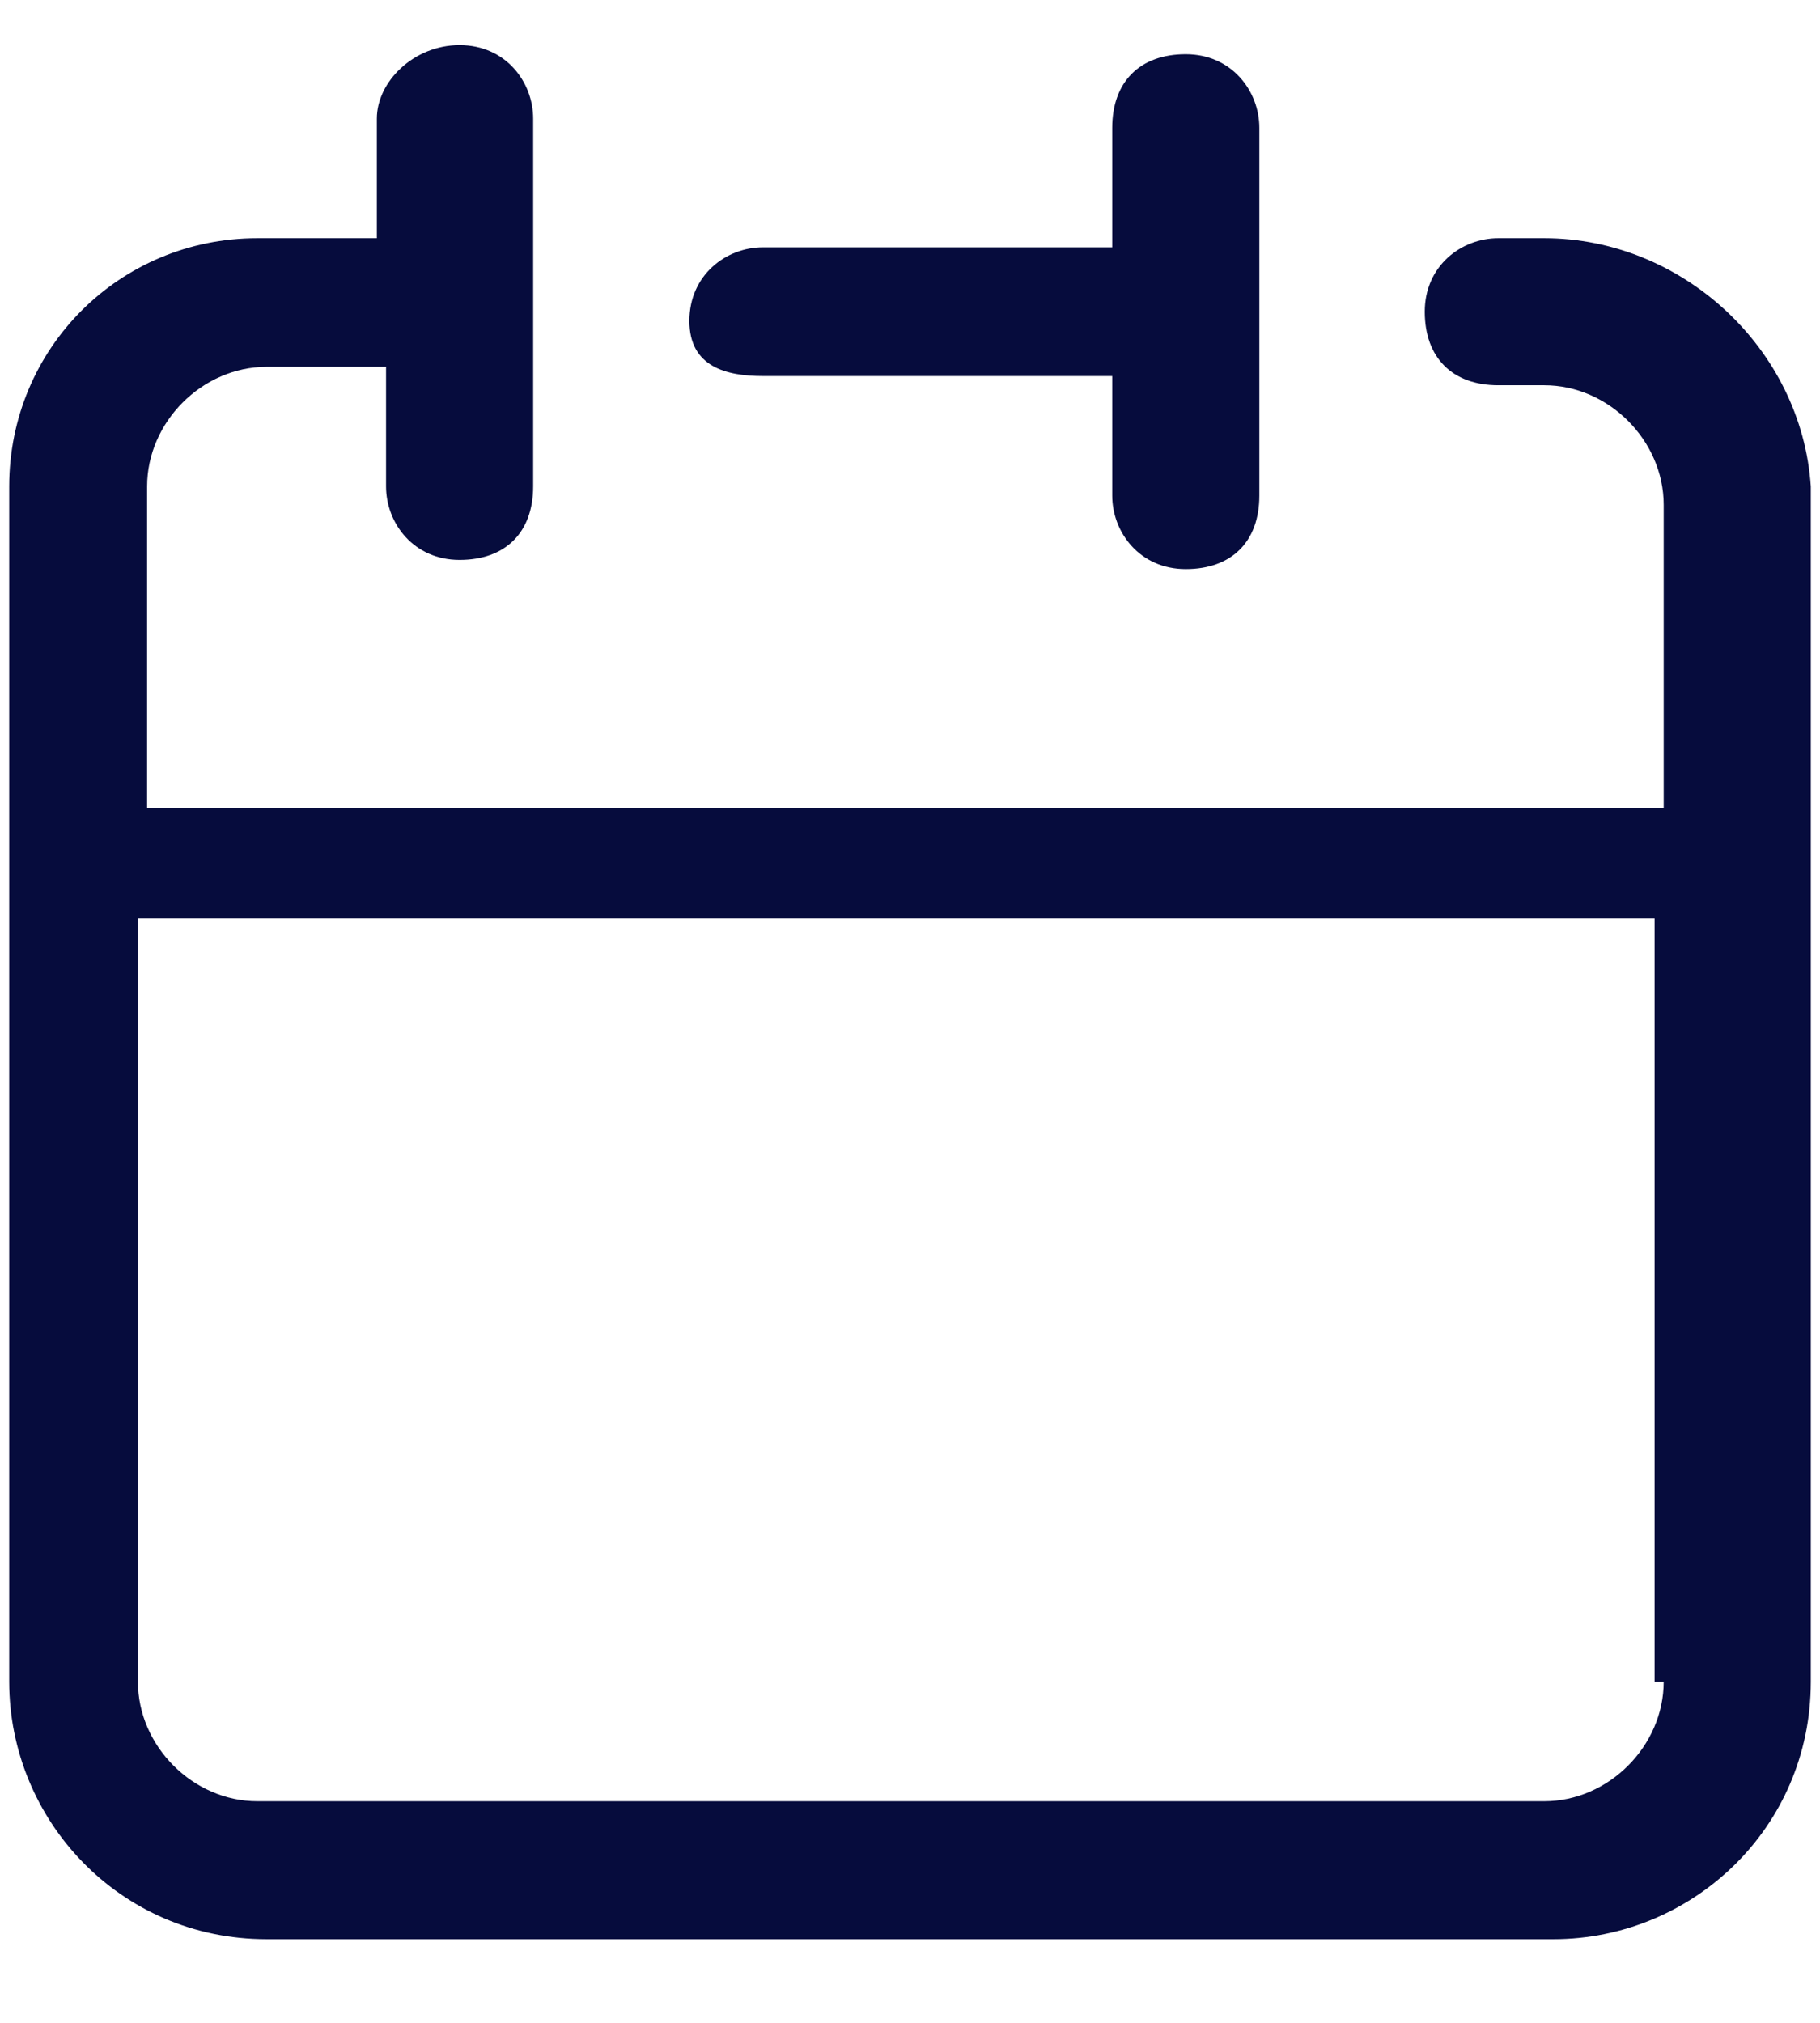 <svg width="18" height="20" viewBox="0 0 18 20" fill="none" xmlns="http://www.w3.org/2000/svg">
<path d="M7.546 3.718H11V4.9C11 5.264 11.273 5.627 11.727 5.627C12.182 5.627 12.455 5.355 12.455 4.9V1.264C12.455 0.9 12.182 0.536 11.727 0.536C11.273 0.536 11 0.809 11 1.264V2.445H7.546C7.182 2.445 6.818 2.718 6.818 3.173C6.818 3.627 7.182 3.718 7.546 3.718Z" fill="#060C3D"/>
<path d="M15.273 2.355H14.818C14.454 2.355 14.091 2.627 14.091 3.082C14.091 3.536 14.364 3.809 14.818 3.809H15.273C15.909 3.809 16.454 4.355 16.454 4.991V7.991H1.455V4.809C1.455 4.173 2 3.627 2.636 3.627H3.818V4.809C3.818 5.173 4.091 5.536 4.545 5.536C5 5.536 5.273 5.264 5.273 4.809V1.173C5.273 0.809 5 0.446 4.545 0.446C4.091 0.446 3.727 0.809 3.727 1.173V2.355H2.545C1.182 2.355 0.091 3.446 0.091 4.809V8.446V16.627C0.091 17.991 1.182 19.173 2.636 19.173H15.364C16.727 19.173 17.909 18.082 17.909 16.627V8.446V4.809C17.818 3.446 16.636 2.355 15.273 2.355ZM16.454 16.627C16.454 17.264 15.909 17.809 15.273 17.809H2.545C1.909 17.809 1.364 17.264 1.364 16.627V9.082H16.364V16.627H16.454Z" fill="#060C3D"/>
</svg>
